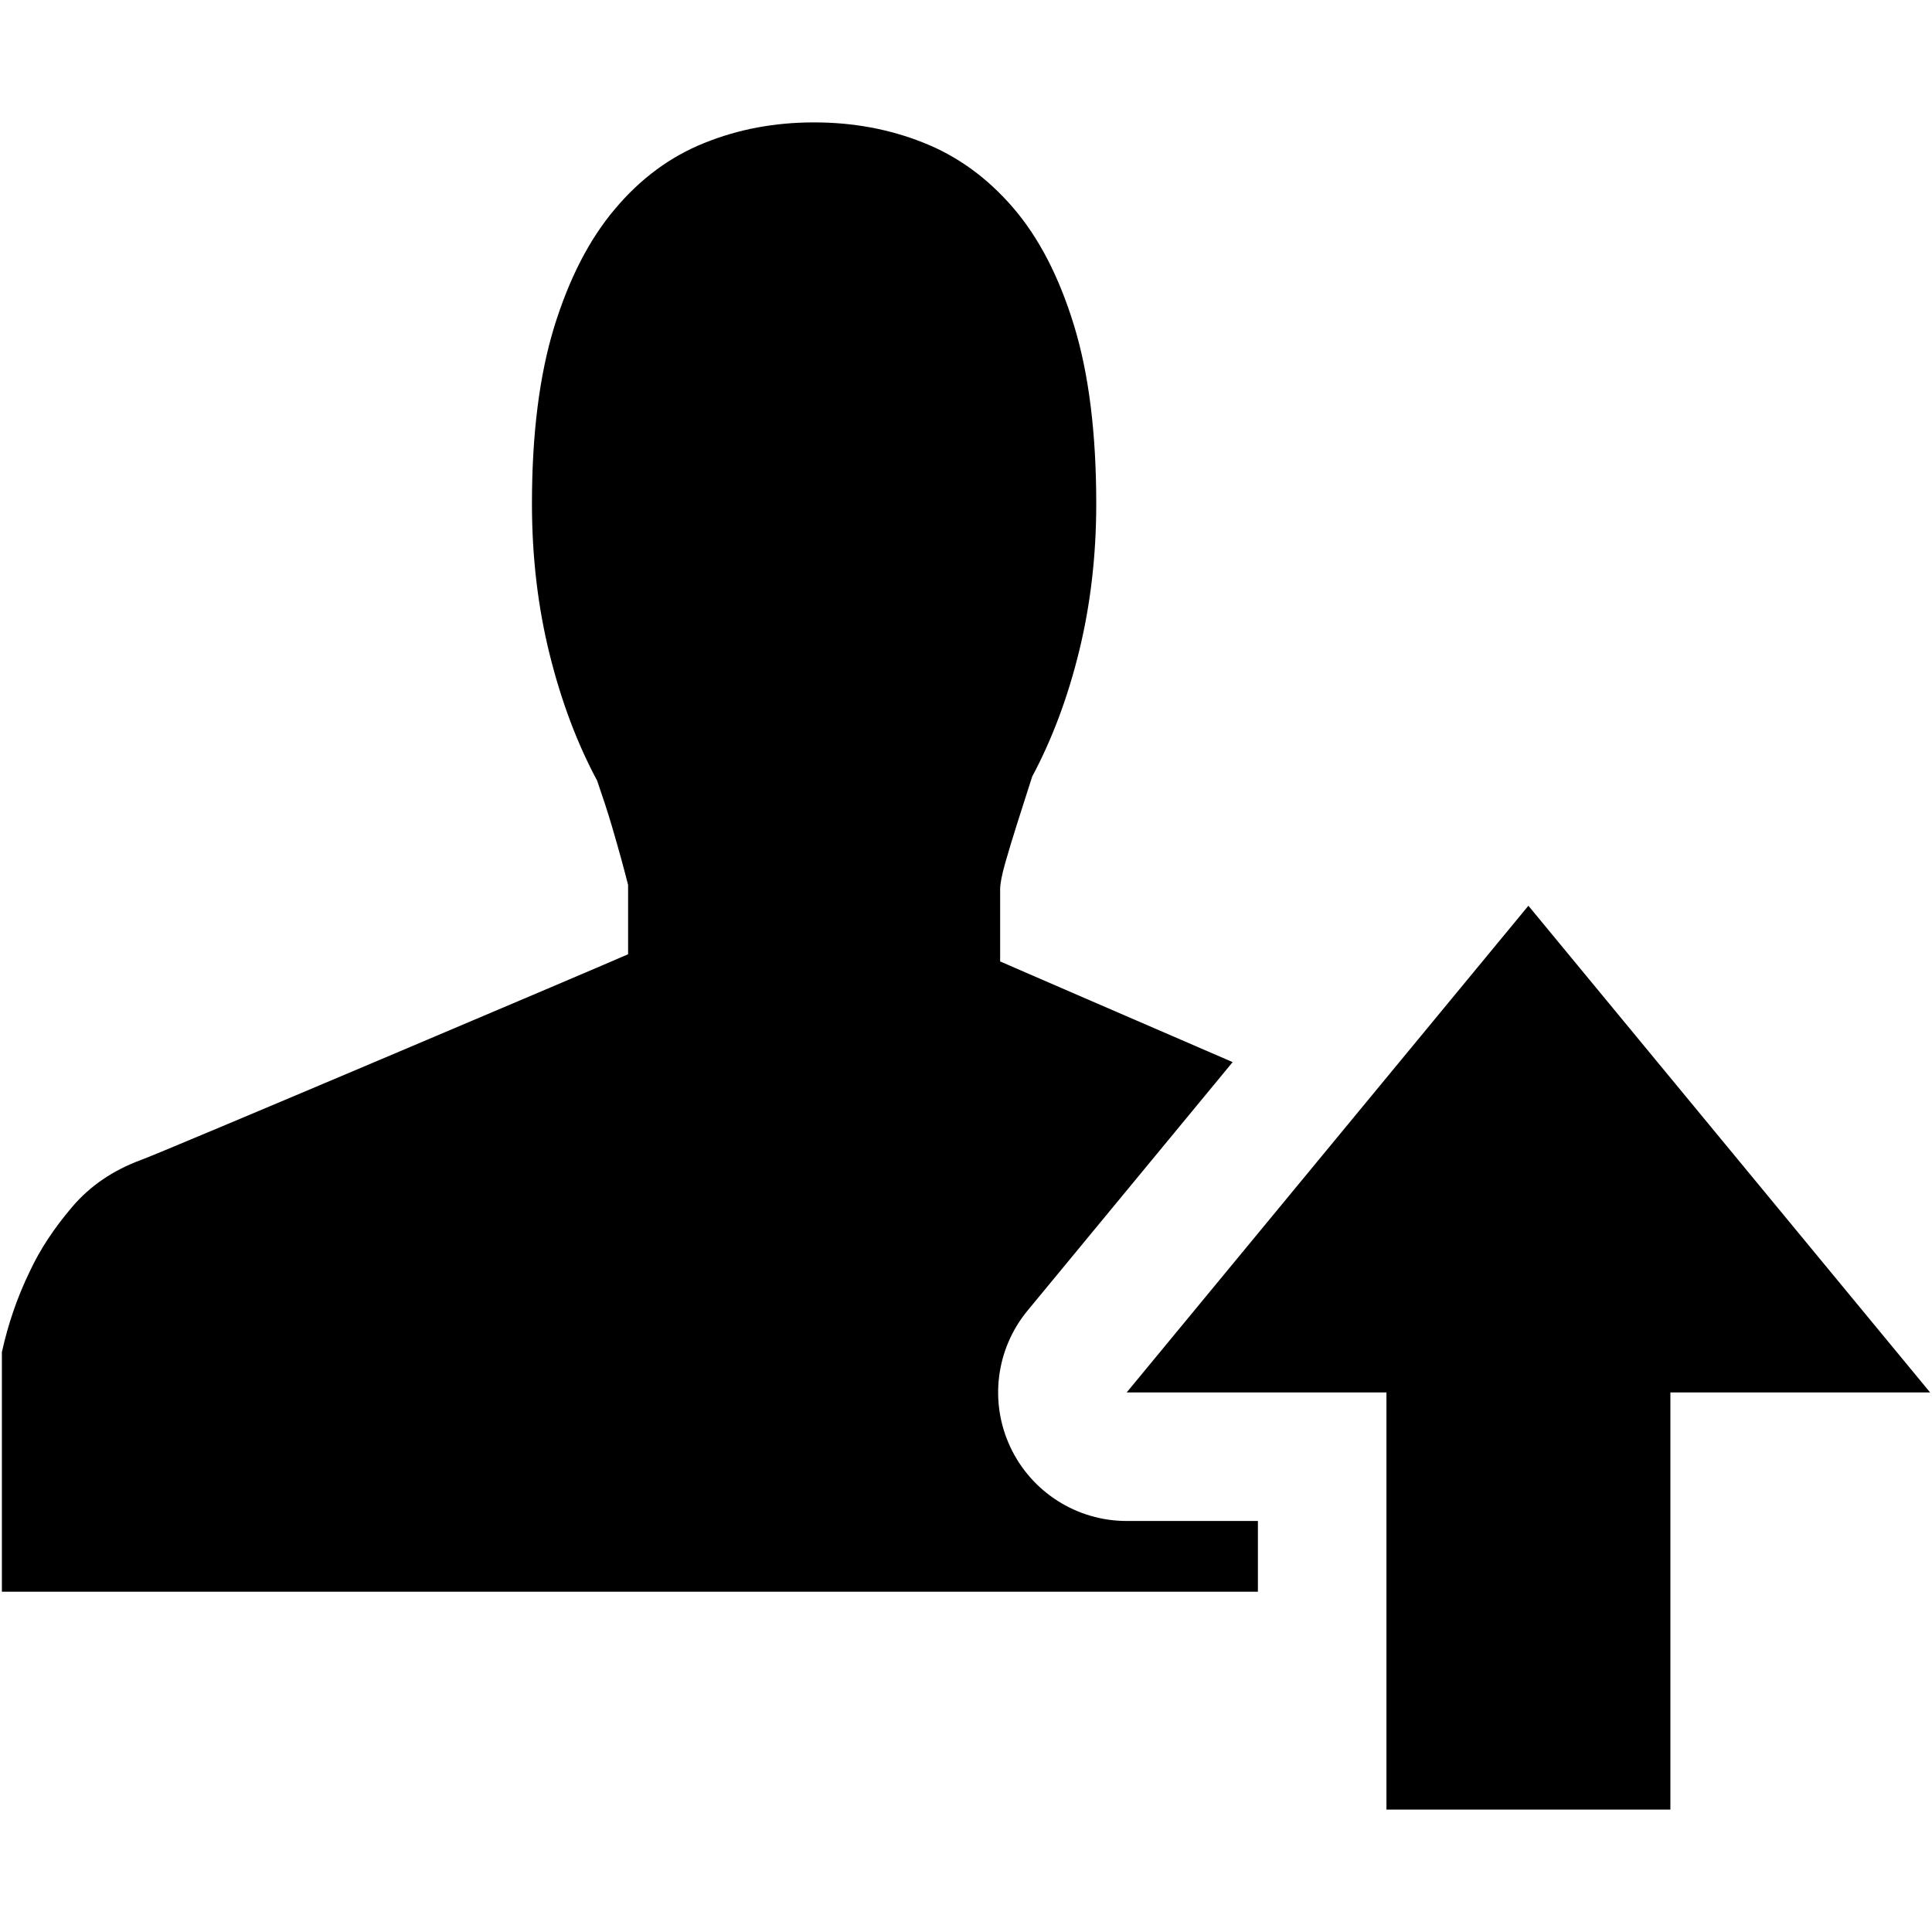 <?xml version="1.0" encoding="iso-8859-1"?>
<!DOCTYPE svg PUBLIC "-//W3C//DTD SVG 1.1//EN" "http://www.w3.org/Graphics/SVG/1.1/DTD/svg11.dtd">
<svg 
 version="1.1" xmlns="http://www.w3.org/2000/svg" xmlns:xlink="http://www.w3.org/1999/xlink" x="0px" y="0px" width="512px"
	 height="512px" viewBox="0 0 512 512" enable-background="new 0 0 512 512" xml:space="preserve"
><g id="b75708d097f2188dff6617b0f00ccde4"><g></g><path display="inline" d="M511.5,369.01h-68.832v110.553h-75.244V369.01h-68.841l106.459-128.979L511.5,369.01z M333.357,403.077
		h-34.774c-13.19,0-25.192-7.614-30.814-19.546c-5.622-11.931-3.854-26.034,4.541-36.206l54.356-65.854
		c-25.139-10.861-57.887-25.053-61.617-26.677V235.64c0-1.443,0.445-3.782,1.368-7.023c0.906-3.152,1.917-6.479,3.02-9.979
		c1.26-4.002,2.636-8.3,4.096-12.823c5.281-9.893,9.444-20.967,12.463-33.304c3.011-12.338,4.521-25.315,4.521-39.021
		c0-18.607-1.95-34.393-5.889-47.235c-3.946-12.889-9.314-23.286-16.172-31.239c-6.846-7.937-14.775-13.671-23.824-17.239
		c-9.032-3.589-18.651-5.339-28.881-5.339c-10.417,0-20.127,1.805-29.155,5.477c-9.053,3.639-16.946,9.496-23.683,17.535
		c-6.774,8.022-12.105,18.418-16.052,31.208c-3.909,12.769-5.889,28.382-5.889,46.833c0,14.054,1.568,27.344,4.67,39.853
		c3.102,12.511,7.311,23.67,12.6,33.528c1.451,4.212,2.753,8.145,3.826,11.767c0.927,3.117,1.775,6.169,2.62,9.184
		c0.811,3.013,1.41,5.265,1.763,6.704v18.36c-5.66,2.549-125.151,53.212-128.989,54.477c-7.489,2.757-13.586,6.898-18.343,12.492
		c-4.741,5.568-8.496,11.215-11.236,17.104C4.596,343.716,2.155,350.84,0.5,358.32v63.497h332.857V403.077z"></path></g></svg>
